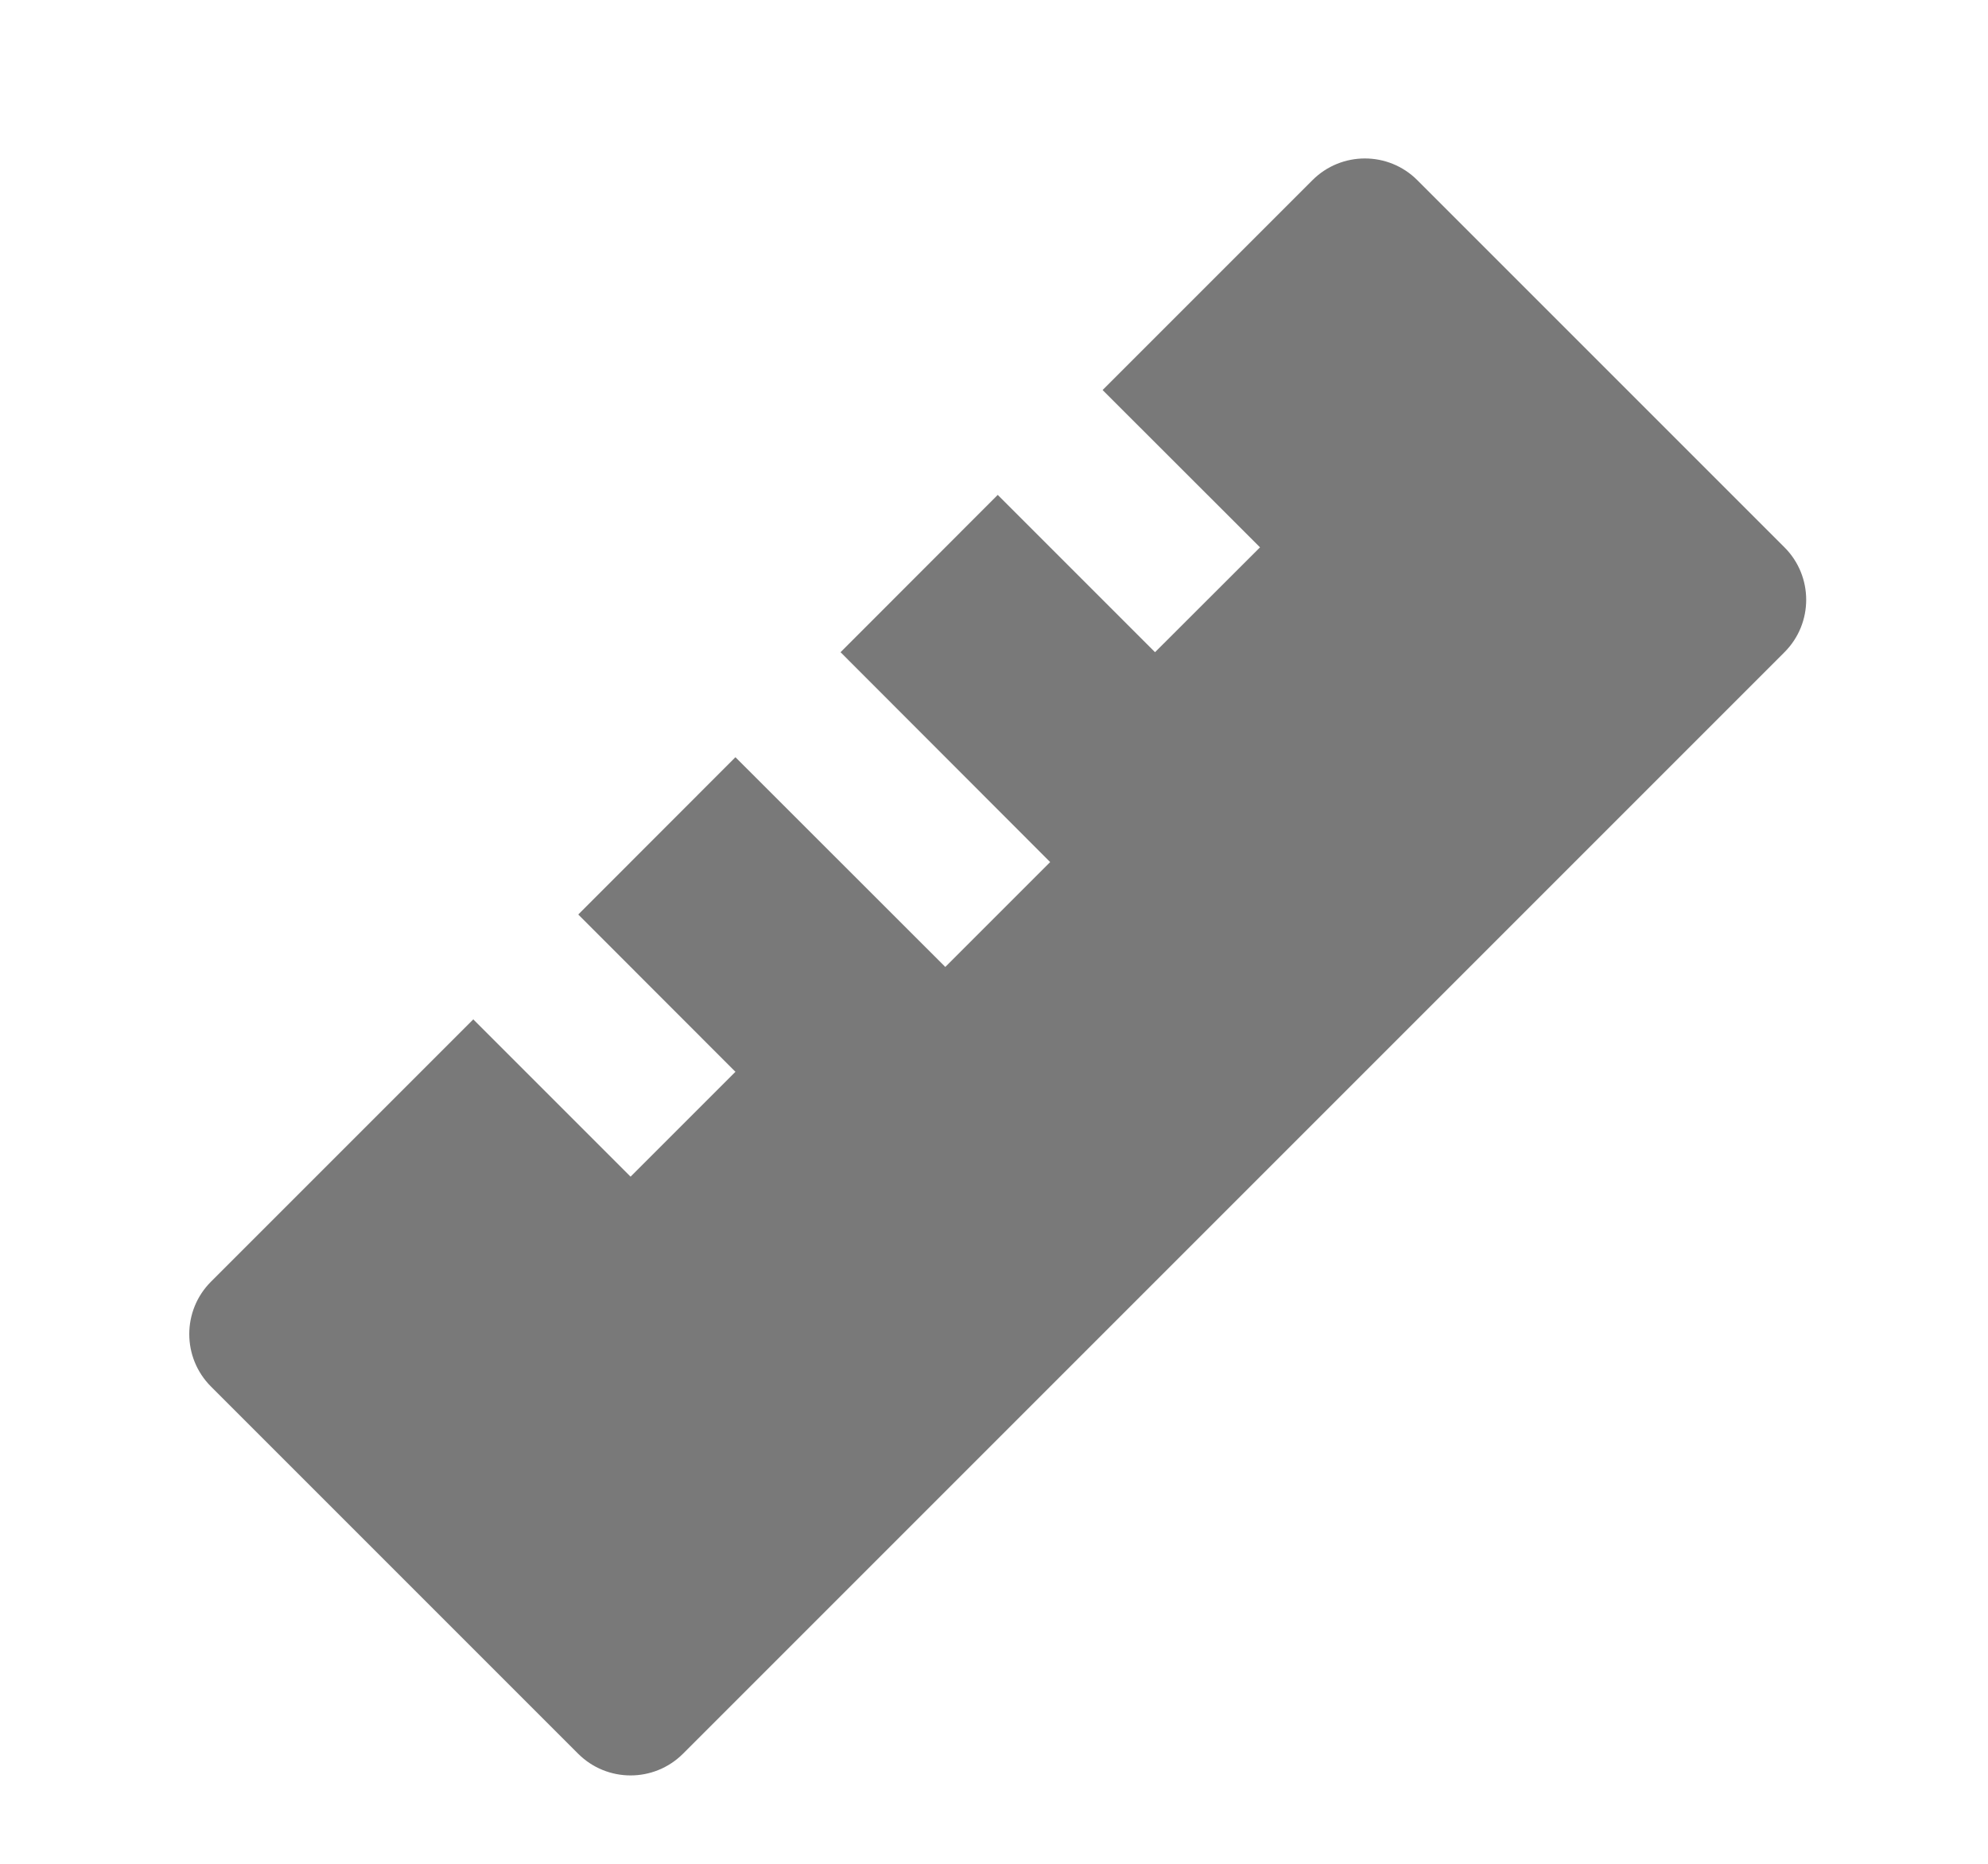<svg width="16" height="15" viewBox="0 0 16 15" fill="none" xmlns="http://www.w3.org/2000/svg">
<path d="M3.809 8.204L5.075 9.47L5.919 8.626L4.654 7.36L5.919 6.094L7.608 7.782L8.452 6.938L6.765 5.249L8.03 3.983L9.296 5.249L10.141 4.405L8.874 3.139L10.563 1.45C10.796 1.217 11.174 1.217 11.407 1.45L14.362 4.405C14.595 4.638 14.595 5.016 14.362 5.249L5.497 14.114C5.264 14.347 4.886 14.347 4.653 14.114L1.698 11.159C1.465 10.926 1.465 10.548 1.698 10.315L3.809 8.204Z" fill="#797979"/>
</svg>
